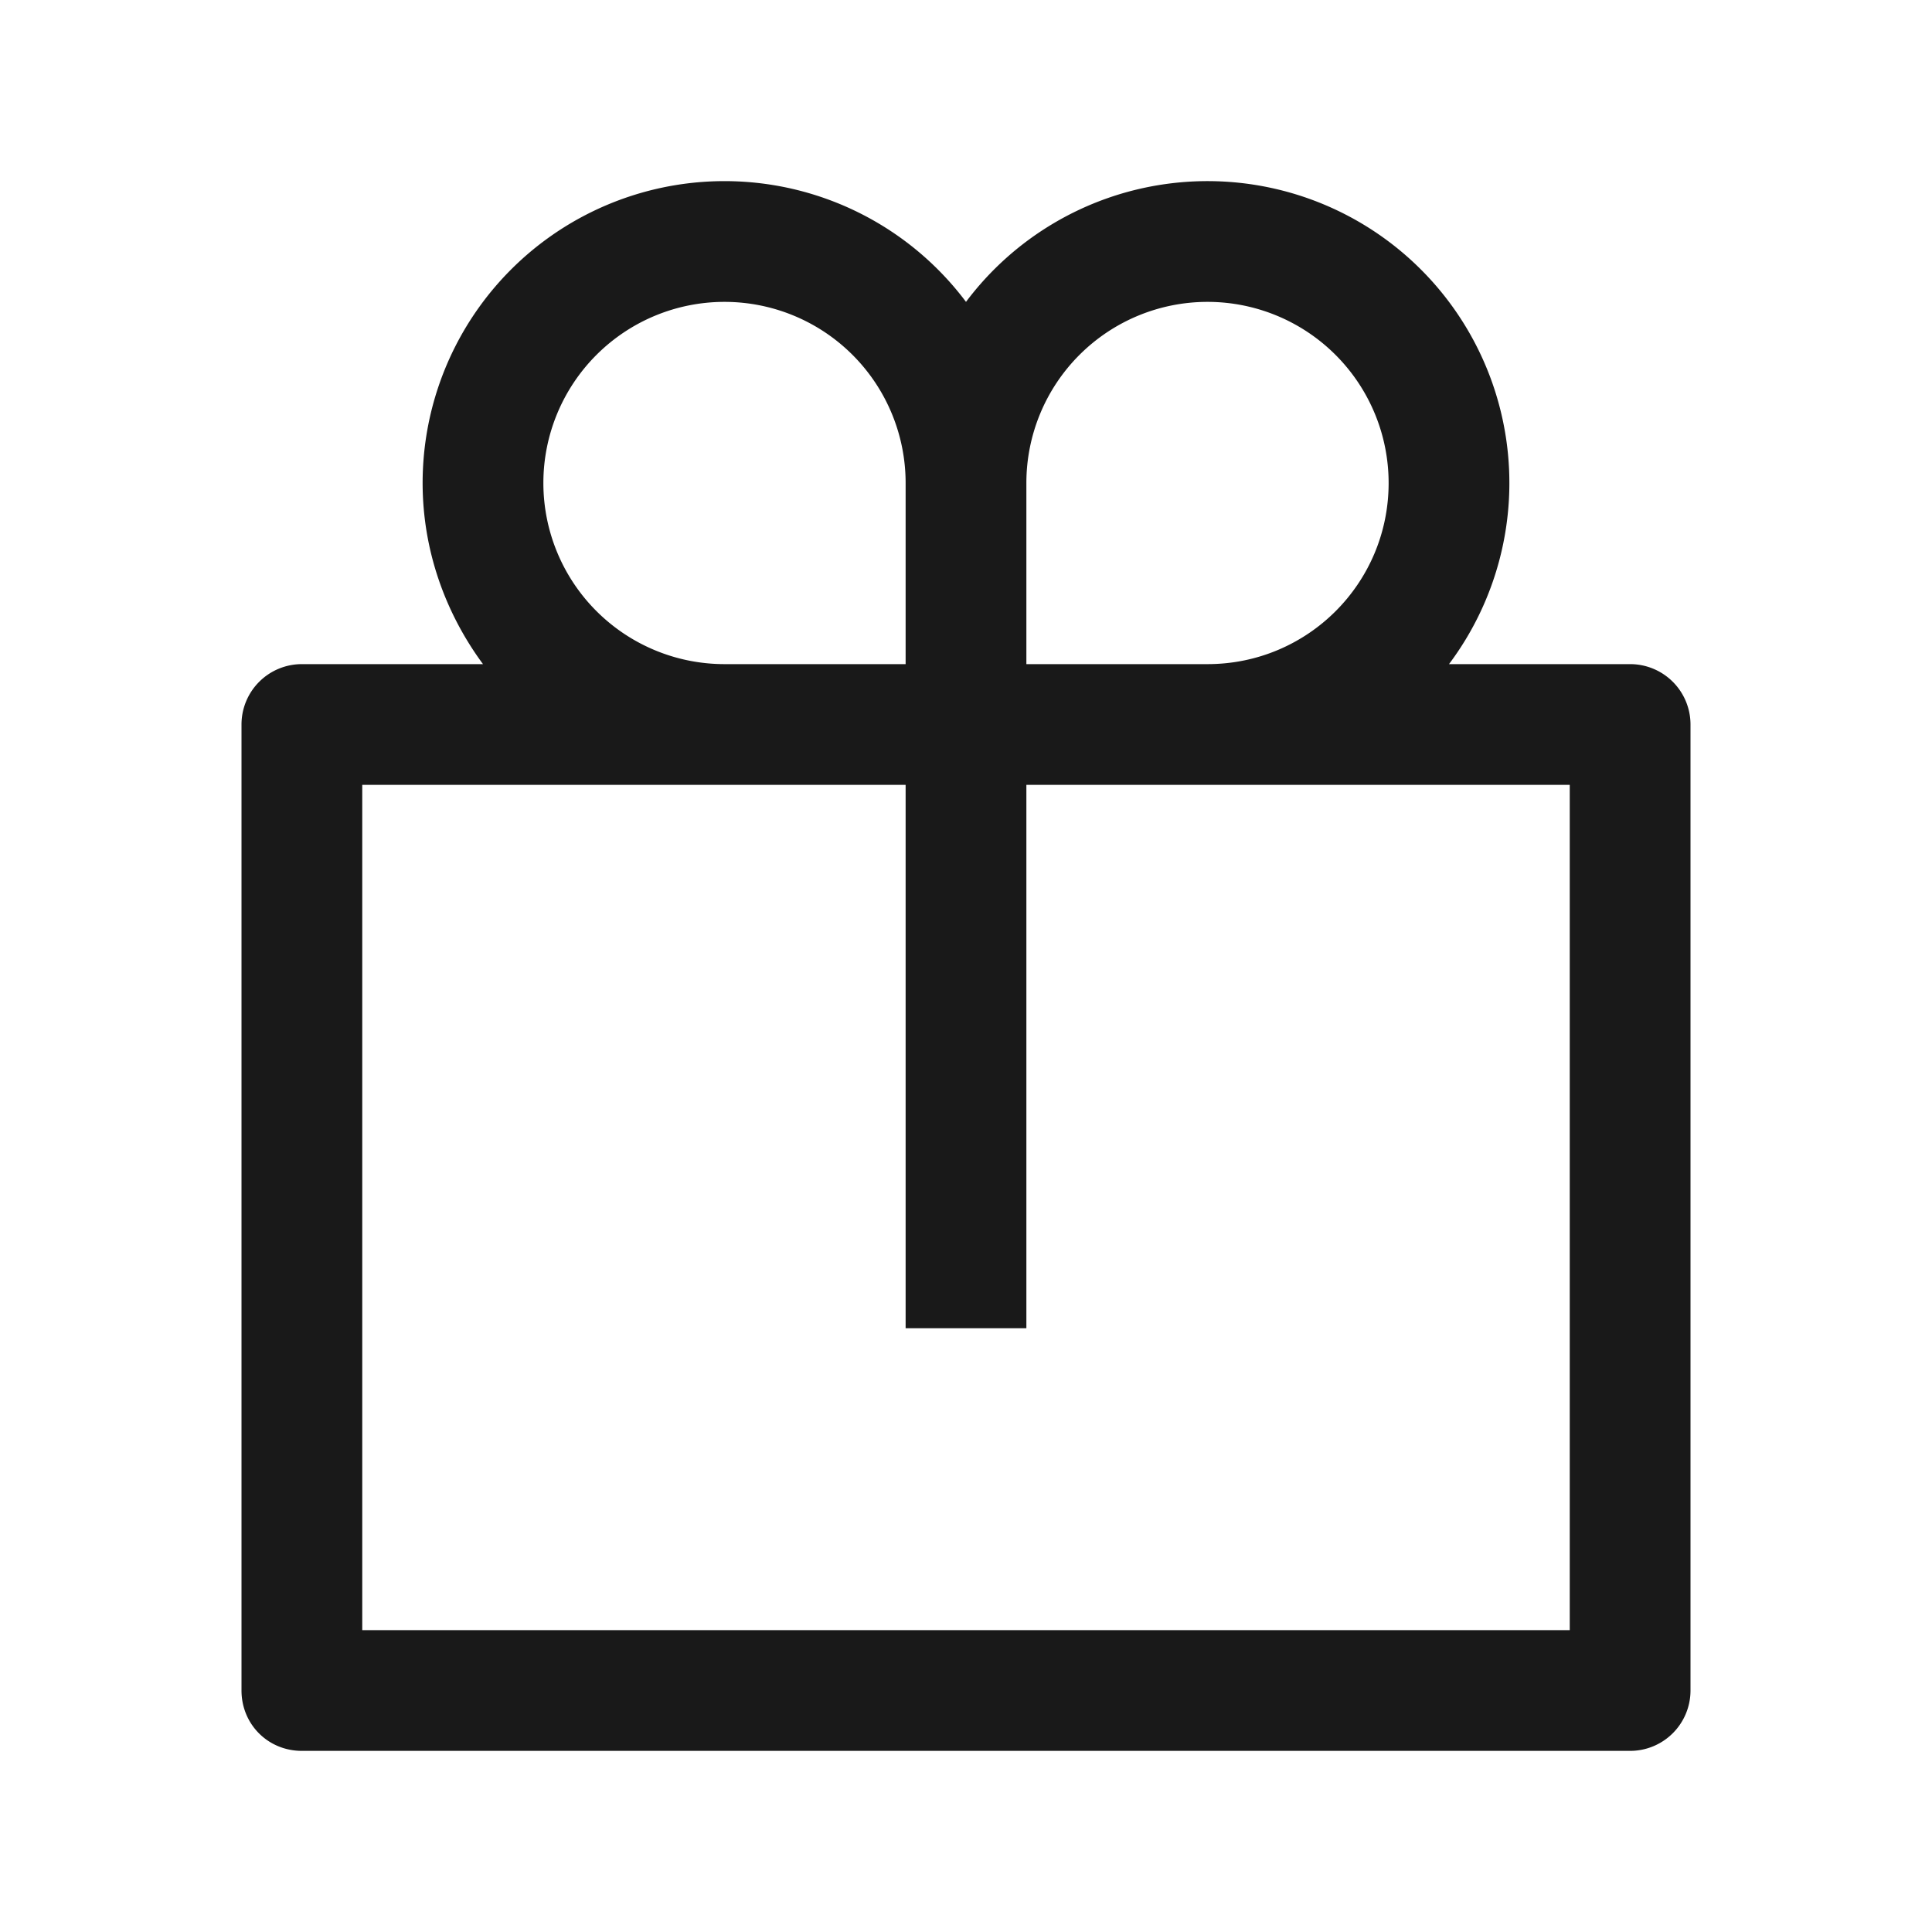 <svg xmlns="http://www.w3.org/2000/svg" fill="none" view-box="0 0 16 16" width="1em" height="1em" class="t-icon t-icon-gift"><path fill="currentColor" d="M3.5 4c0 .56.19 1.08.5 1.5H2.5A.5.5 0 002 6v8c0 .28.22.5.5.5h11a.5.5 0 00.5-.5V6a.5.5 0 00-.5-.5H12a2.5 2.5 0 00-4-3A2.5 2.5 0 003.5 4zm8 0c0 .83-.67 1.5-1.5 1.5H8.5V4a1.5 1.5 0 113 0zm-4 2.5V11h1V6.5H13v7H3v-7h4.5zm0-1H6A1.5 1.5 0 117.5 4v1.5z" fill-opacity="0.9"></path></svg>